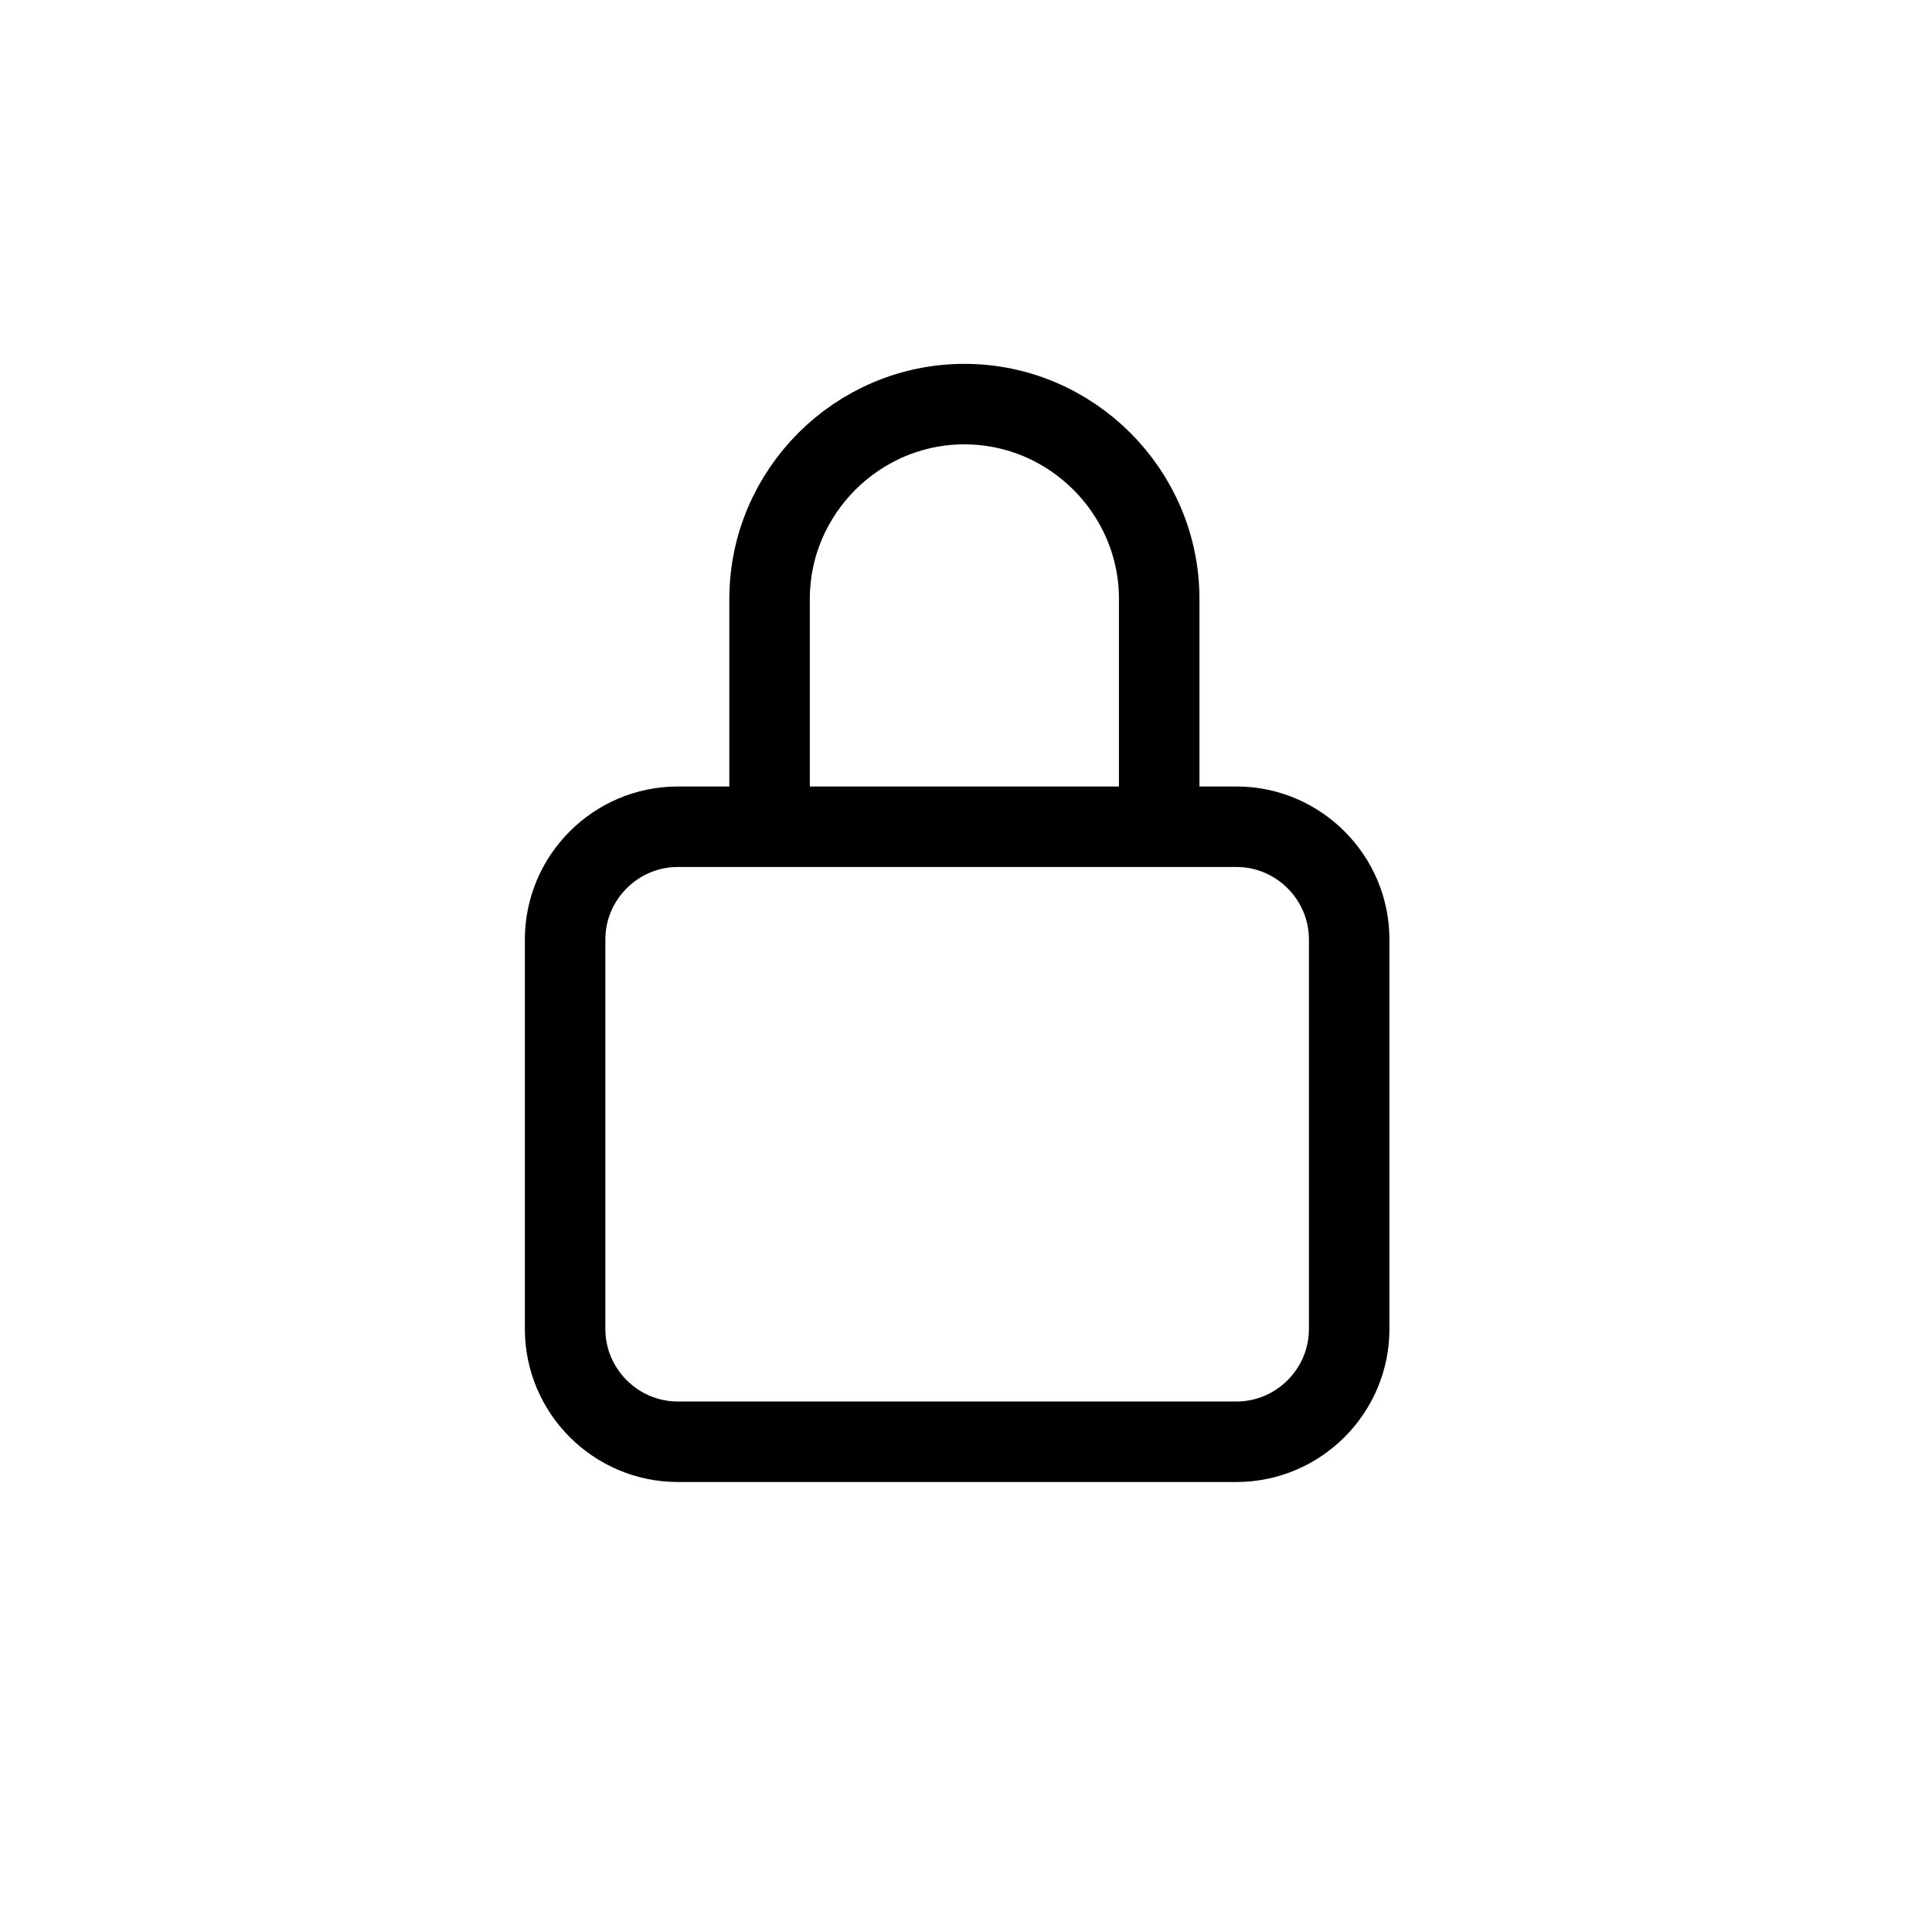 <?xml version="1.0" encoding="UTF-8"?>
<svg id="Icons" xmlns="http://www.w3.org/2000/svg" viewBox="0 0 24 24">
  <path d="M15.36,17.91h-6.94c-.77,0-1.4-.63-1.4-1.4v-4.84c0-.77,.63-1.4,1.4-1.4h6.94c.77,0,1.4,.63,1.4,1.4v4.84c0,.77-.63,1.4-1.4,1.4Z" style="fill: none; stroke: #000; stroke-miterlimit: 10;"/>
  <path d="M9.56,10.27v-2.83c0-1.33,1.09-2.42,2.42-2.42h0c1.33,0,2.42,1.09,2.42,2.42v2.83" style="fill: none; stroke: #000; stroke-miterlimit: 10;"/>
</svg>